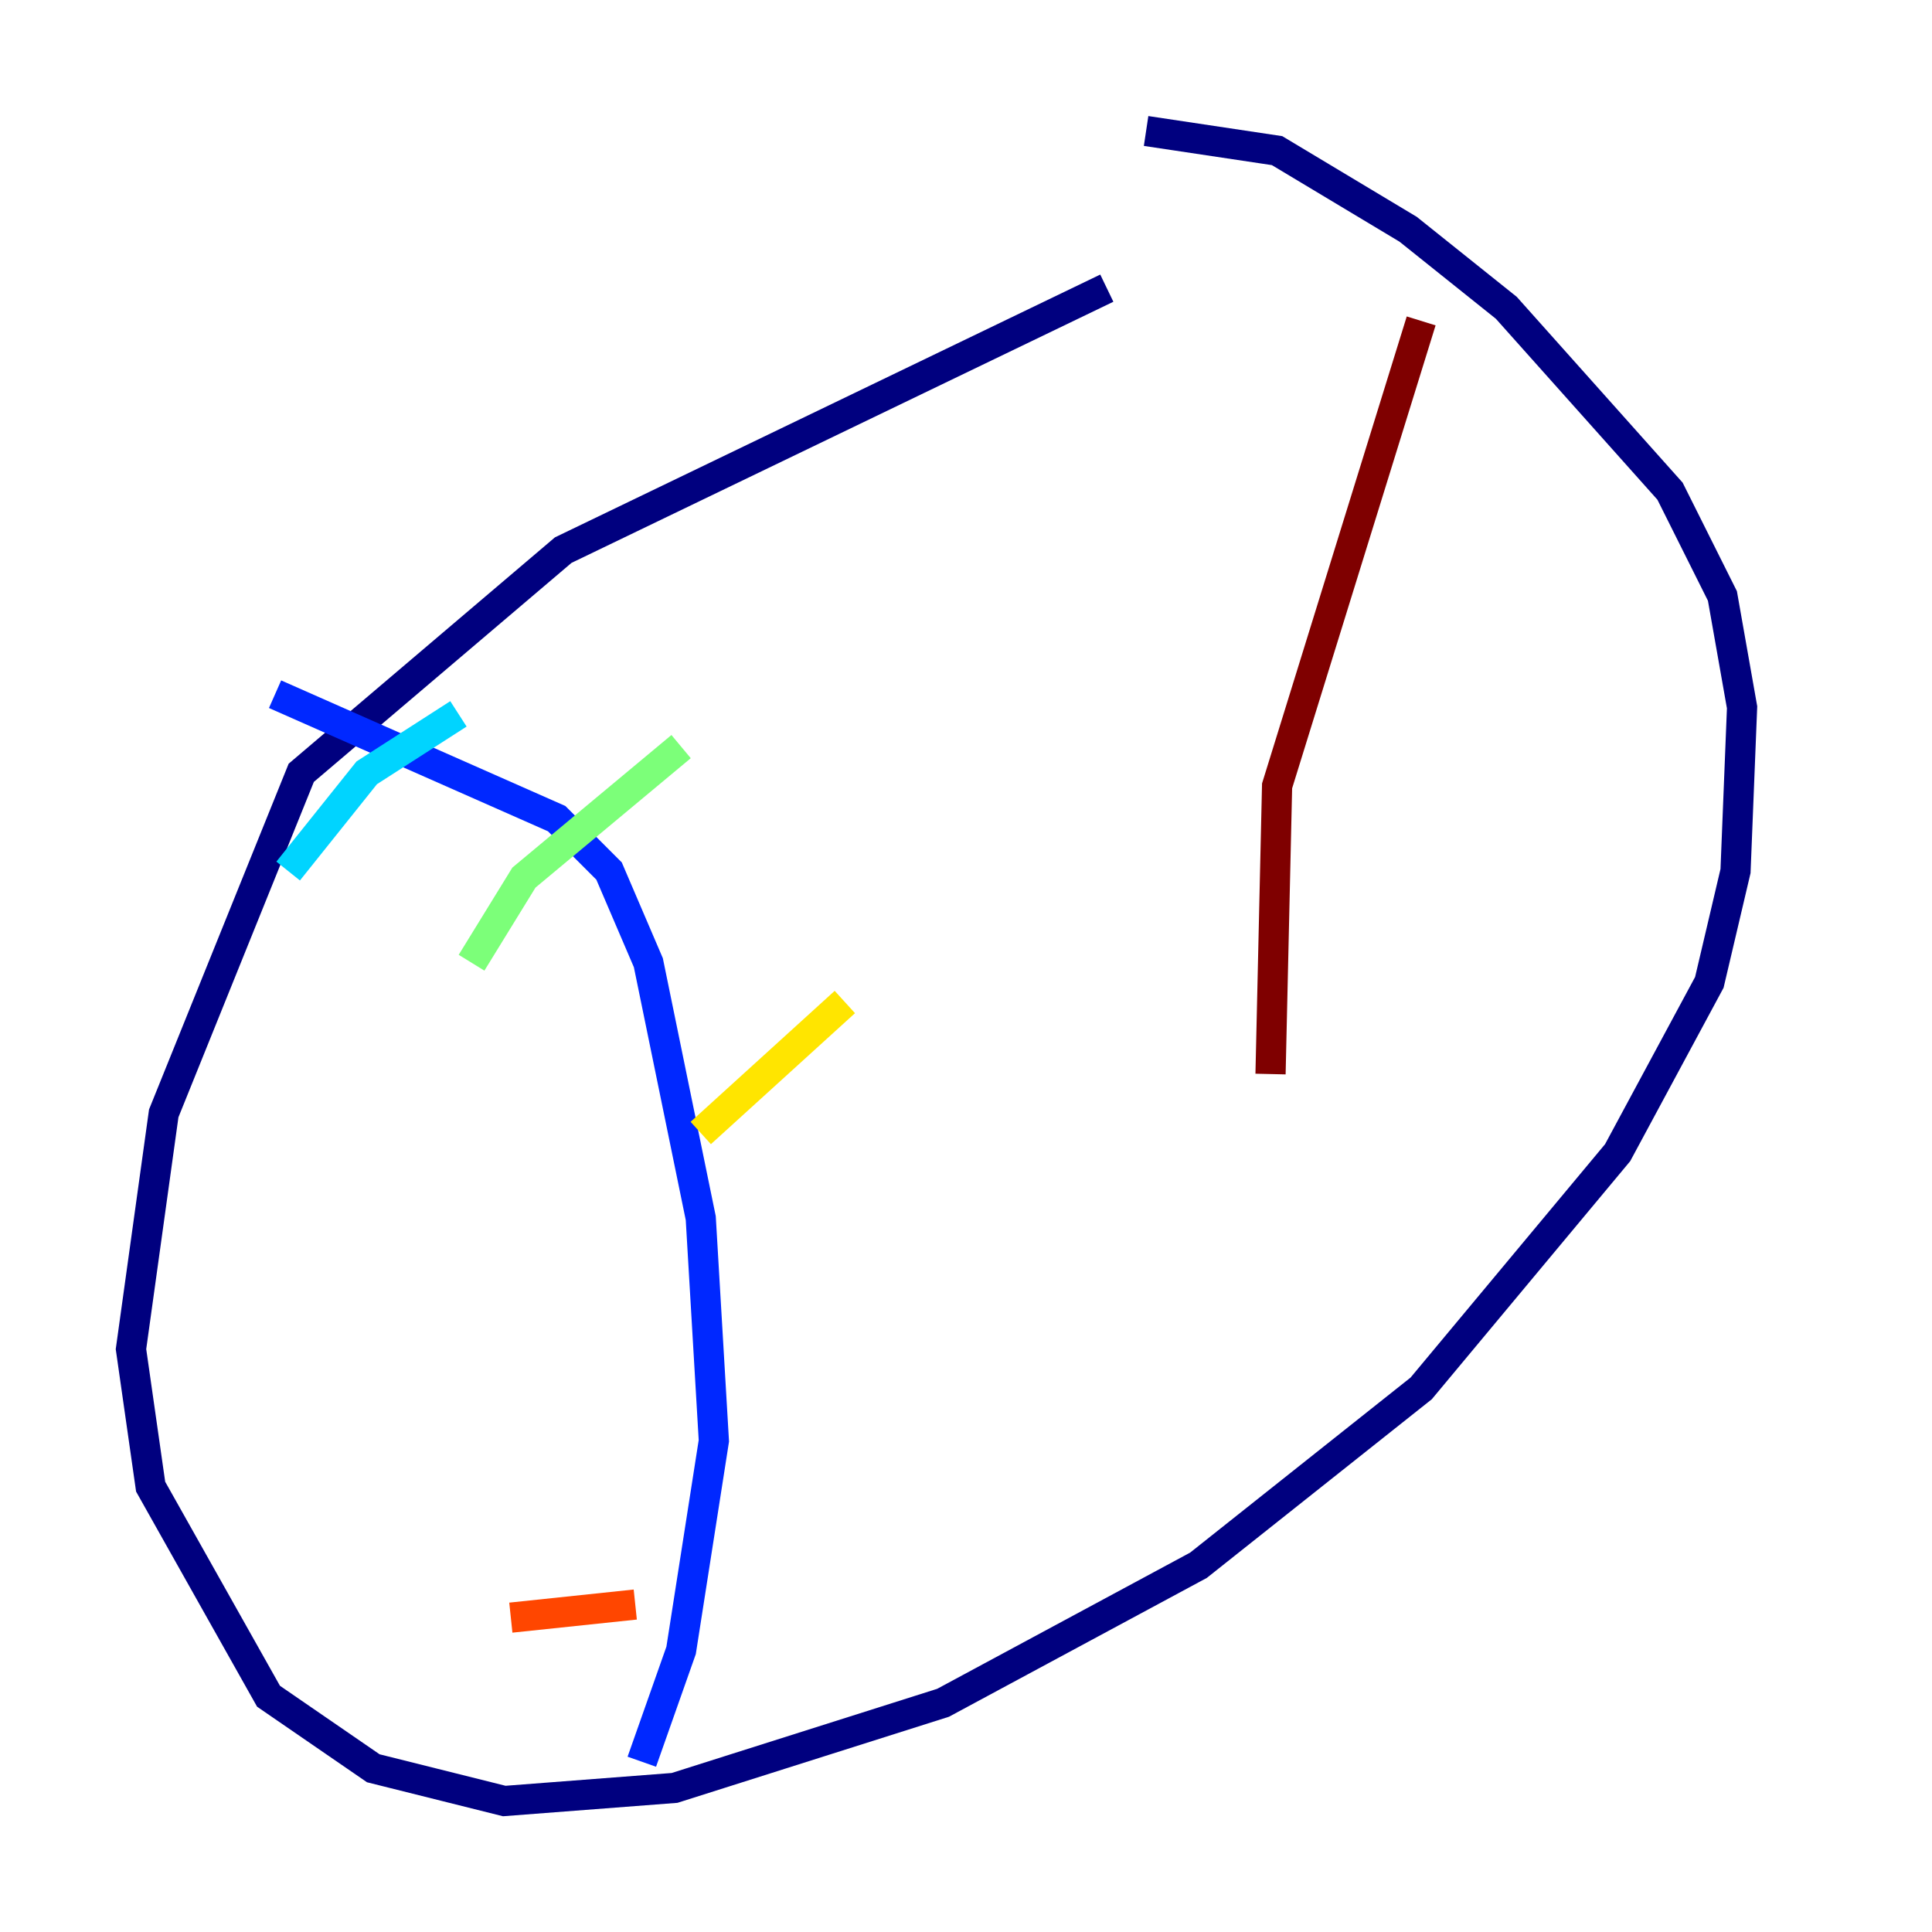<?xml version="1.0" encoding="utf-8" ?>
<svg baseProfile="tiny" height="128" version="1.2" viewBox="0,0,128,128" width="128" xmlns="http://www.w3.org/2000/svg" xmlns:ev="http://www.w3.org/2001/xml-events" xmlns:xlink="http://www.w3.org/1999/xlink"><defs /><polyline fill="none" points="73.329,19.091 37.315,36.447 19.959,51.2 10.848,73.763 8.678,89.383 9.98,98.495 17.79,112.38 24.732,117.153 33.41,119.322 44.691,118.454 62.481,112.814 79.403,103.702 94.156,91.986 107.173,76.366 113.248,65.085 114.983,57.709 115.417,46.861 114.115,39.485 110.644,32.542 99.797,20.393 93.288,15.186 84.61,9.98 75.932,8.678" stroke="#00007f" stroke-width="2" /><polyline fill="none" points="18.224,45.993 36.881,54.237 40.352,57.709 42.956,63.783 46.427,80.705 47.295,95.458 45.125,109.342 42.522,116.719" stroke="#0028ff" stroke-width="2" /><polyline fill="none" points="19.091,57.709 24.298,51.2 30.373,47.295" stroke="#00d4ff" stroke-width="2" /><polyline fill="none" points="31.241,63.783 34.712,58.142 45.125,49.464" stroke="#7cff79" stroke-width="2" /><polyline fill="none" points="46.427,75.064 55.973,66.386" stroke="#ffe500" stroke-width="2" /><polyline fill="none" points="33.844,107.173 42.088,106.305" stroke="#ff4600" stroke-width="2" /><polyline fill="none" points="94.156,21.261 84.61,52.068 84.176,71.159" stroke="#7f0000" stroke-width="2" /></svg>